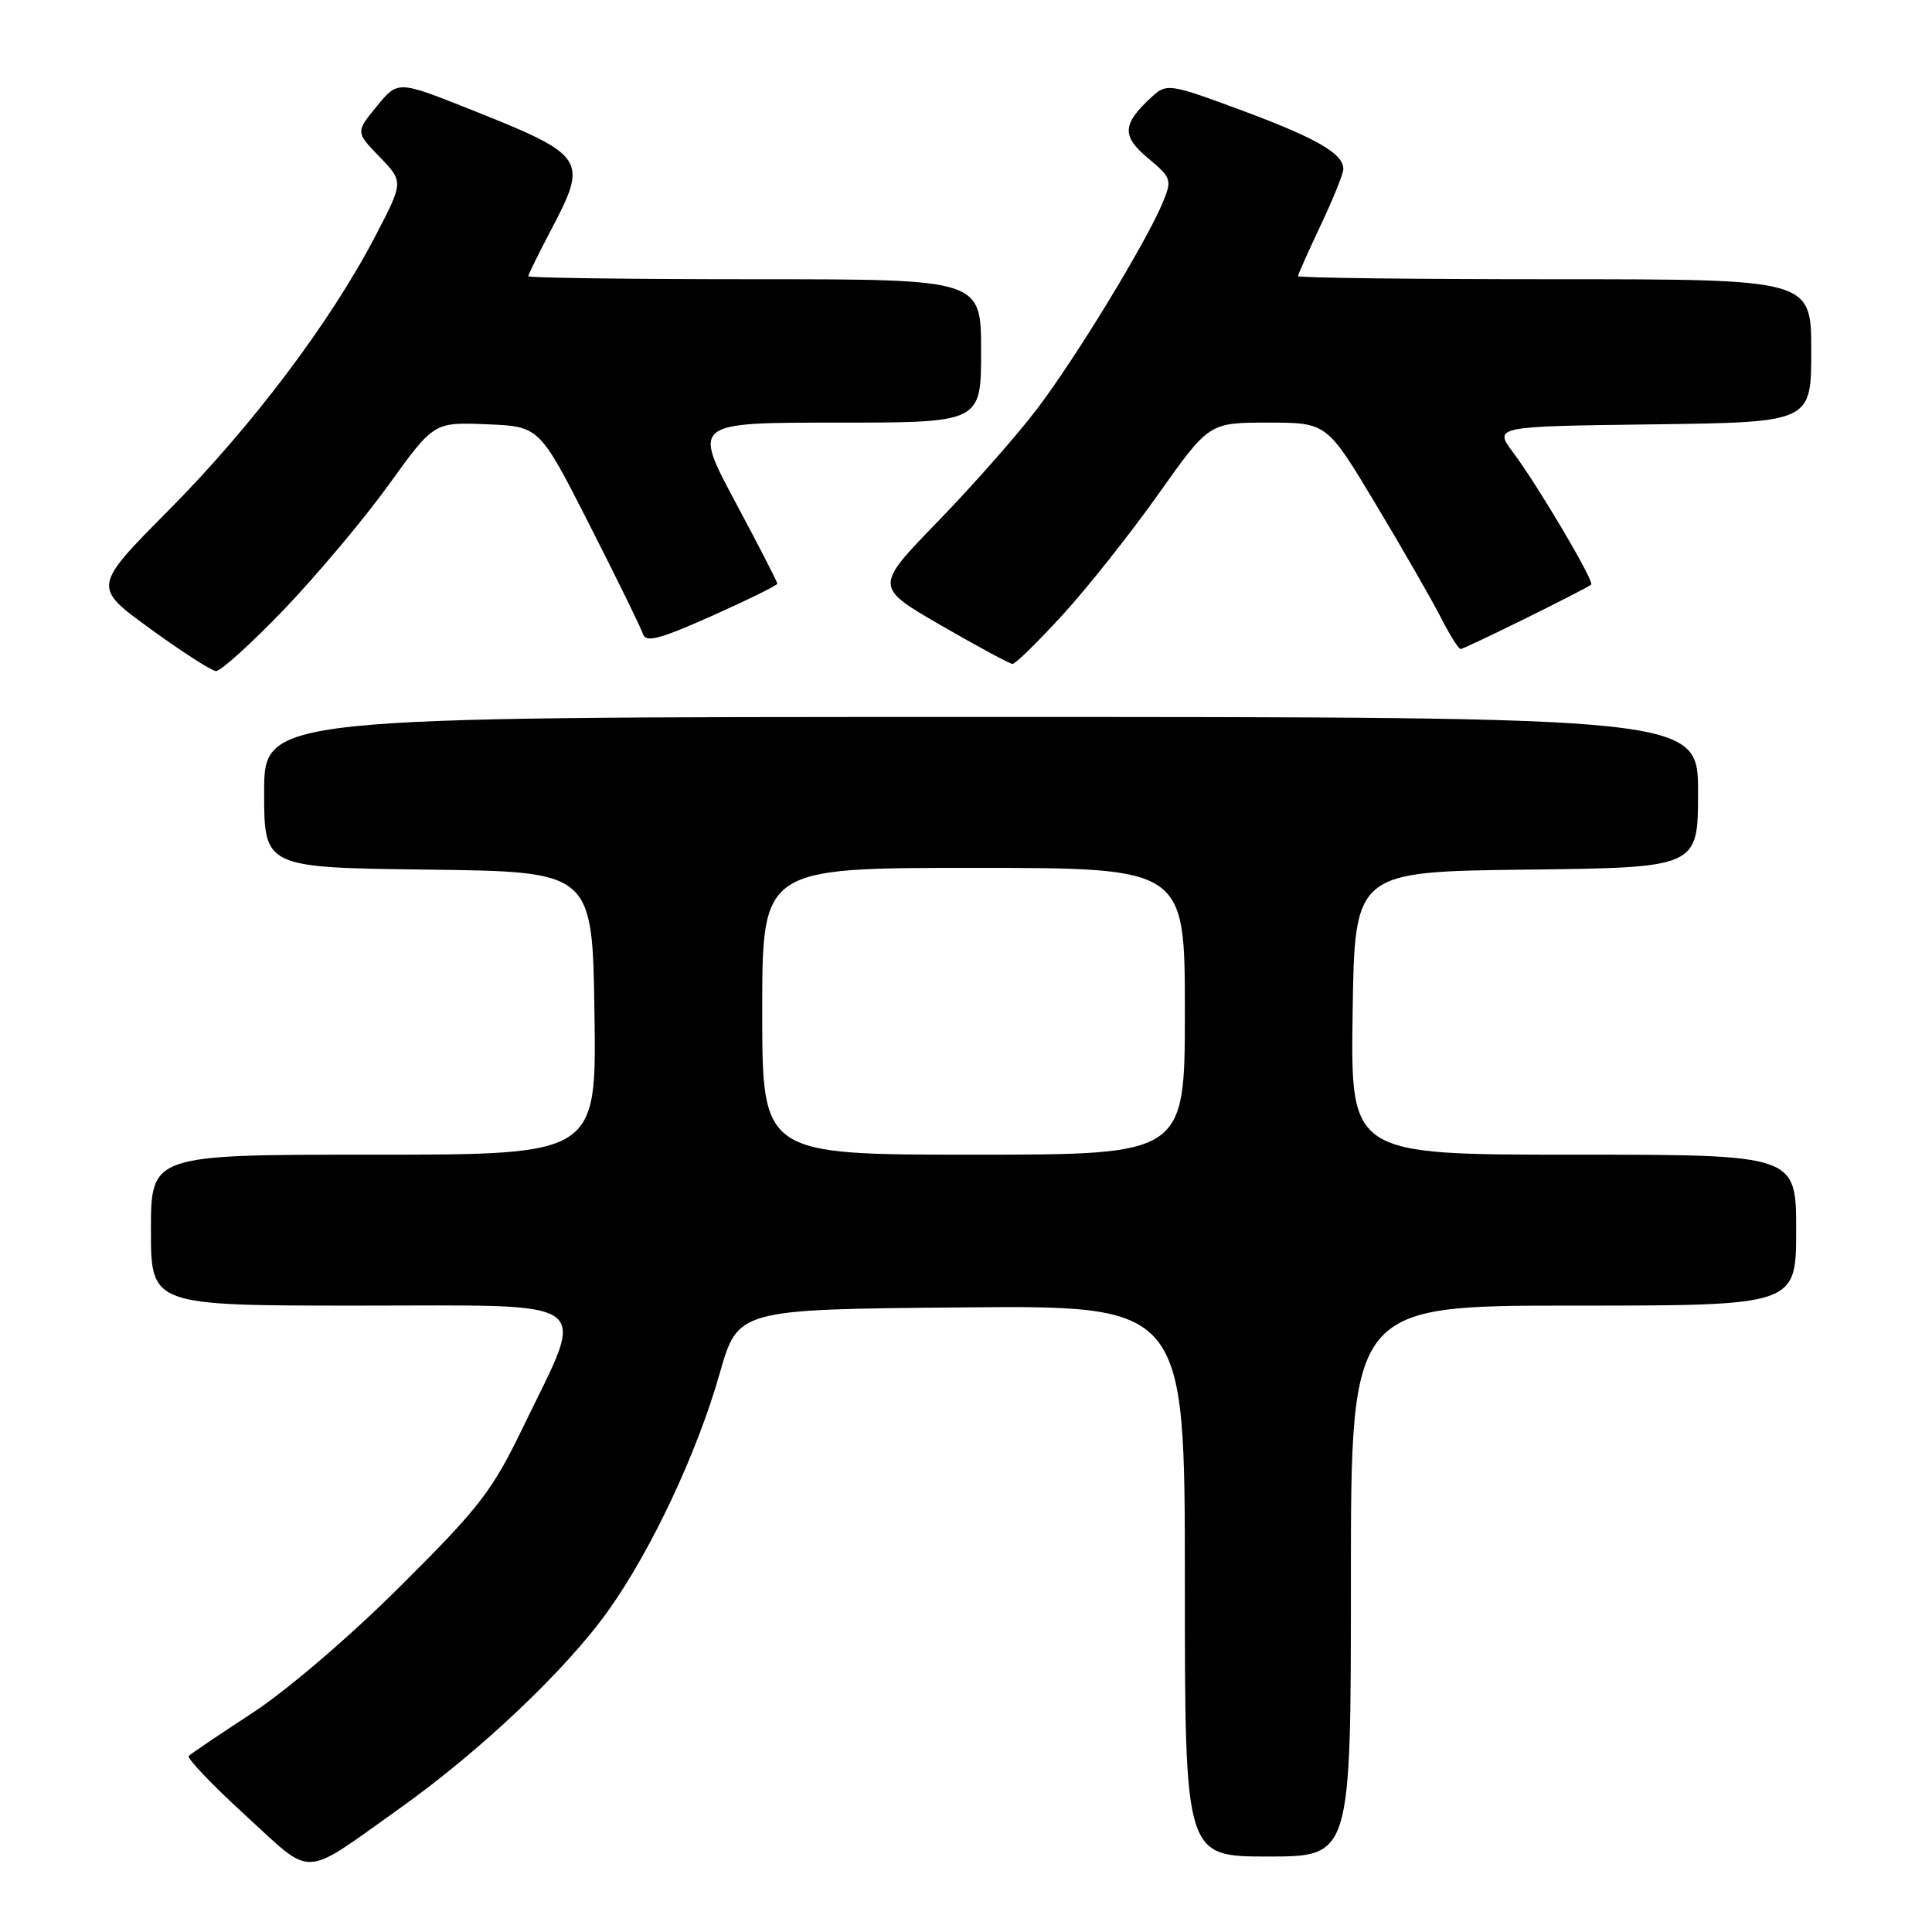 <?xml version="1.0" encoding="UTF-8" standalone="no"?>
<!DOCTYPE svg PUBLIC "-//W3C//DTD SVG 1.1//EN" "http://www.w3.org/Graphics/SVG/1.1/DTD/svg11.dtd" >
<svg xmlns="http://www.w3.org/2000/svg" xmlns:xlink="http://www.w3.org/1999/xlink" version="1.1" viewBox="0 0 256 256">
 <g >
 <path fill="currentColor"
d=" M 52.85 239.70 C 63.63 232.04 74.99 221.28 80.59 213.43 C 86.30 205.43 92.36 192.54 95.36 182.00 C 97.78 173.50 97.78 173.50 127.39 173.24 C 157.00 172.97 157.00 172.97 157.00 209.49 C 157.00 246.00 157.00 246.00 168.00 246.00 C 179.00 246.00 179.00 246.00 179.00 209.50 C 179.00 173.00 179.00 173.00 208.50 173.00 C 238.00 173.00 238.00 173.00 238.00 163.00 C 238.00 153.00 238.00 153.00 208.48 153.00 C 178.96 153.00 178.96 153.00 179.23 134.25 C 179.50 115.50 179.50 115.50 202.25 115.23 C 225.00 114.96 225.00 114.96 225.00 104.98 C 225.00 95.00 225.00 95.00 130.00 95.00 C 35.00 95.00 35.00 95.00 35.00 104.98 C 35.00 114.96 35.00 114.96 56.75 115.23 C 78.50 115.50 78.50 115.50 78.77 134.25 C 79.04 153.00 79.04 153.00 49.52 153.00 C 20.00 153.00 20.00 153.00 20.00 163.00 C 20.00 173.00 20.00 173.00 47.62 173.00 C 79.53 173.00 77.73 171.68 69.36 189.00 C 65.23 197.55 63.61 199.67 53.11 210.12 C 46.44 216.78 38.04 223.97 33.48 226.95 C 29.11 229.81 25.29 232.38 25.01 232.67 C 24.73 232.96 28.09 236.49 32.49 240.51 C 41.64 248.88 39.82 248.96 52.85 239.70 Z  M 37.64 80.75 C 41.99 76.21 48.24 68.77 51.52 64.22 C 57.50 55.93 57.50 55.93 64.49 56.22 C 71.48 56.50 71.48 56.50 78.09 69.50 C 81.73 76.65 84.92 83.17 85.18 83.98 C 85.57 85.19 87.30 84.74 94.33 81.61 C 99.10 79.48 103.00 77.56 103.00 77.34 C 103.00 77.11 100.49 72.22 97.41 66.47 C 91.82 56.00 91.82 56.00 110.91 56.00 C 130.00 56.00 130.00 56.00 130.00 46.50 C 130.00 37.00 130.00 37.00 100.00 37.00 C 83.50 37.00 70.00 36.82 70.00 36.60 C 70.00 36.38 71.35 33.64 73.00 30.50 C 77.98 21.03 77.71 20.62 62.11 14.41 C 52.71 10.68 52.71 10.68 49.92 14.09 C 47.12 17.50 47.12 17.50 50.30 20.79 C 53.48 24.09 53.48 24.09 49.73 31.29 C 43.83 42.63 33.39 56.48 22.39 67.57 C 12.27 77.77 12.27 77.77 19.89 83.30 C 24.07 86.34 28.00 88.87 28.61 88.92 C 29.22 88.96 33.28 85.29 37.64 80.75 Z  M 140.79 81.49 C 144.07 77.91 149.78 70.71 153.48 65.49 C 160.21 56.00 160.21 56.00 168.01 56.00 C 175.81 56.00 175.81 56.00 182.26 66.75 C 185.81 72.66 189.68 79.41 190.88 81.75 C 192.07 84.09 193.27 86.00 193.54 86.00 C 194.05 86.00 210.22 78.02 210.84 77.46 C 211.29 77.05 203.83 64.42 200.53 60.00 C 197.92 56.50 197.92 56.50 218.96 56.23 C 240.00 55.96 240.00 55.96 240.00 46.48 C 240.00 37.00 240.00 37.00 206.00 37.00 C 187.30 37.00 172.00 36.82 172.00 36.59 C 172.00 36.36 173.35 33.33 175.00 29.84 C 176.65 26.35 178.00 23.01 178.00 22.40 C 178.00 20.36 174.52 18.34 164.60 14.65 C 155.10 11.12 154.61 11.04 152.75 12.72 C 148.69 16.40 148.56 17.99 152.10 20.94 C 155.24 23.57 155.32 23.81 154.06 26.86 C 151.90 32.08 142.52 47.48 137.39 54.22 C 134.77 57.67 128.85 64.38 124.24 69.13 C 115.87 77.76 115.87 77.76 124.68 82.86 C 129.53 85.66 133.80 87.96 134.16 87.98 C 134.53 87.99 137.51 85.07 140.79 81.49 Z  M 101.00 134.00 C 101.00 115.00 101.00 115.00 129.00 115.00 C 157.00 115.00 157.00 115.00 157.00 134.00 C 157.00 153.00 157.00 153.00 129.00 153.00 C 101.00 153.00 101.00 153.00 101.00 134.00 Z "/>
</g>
</svg>